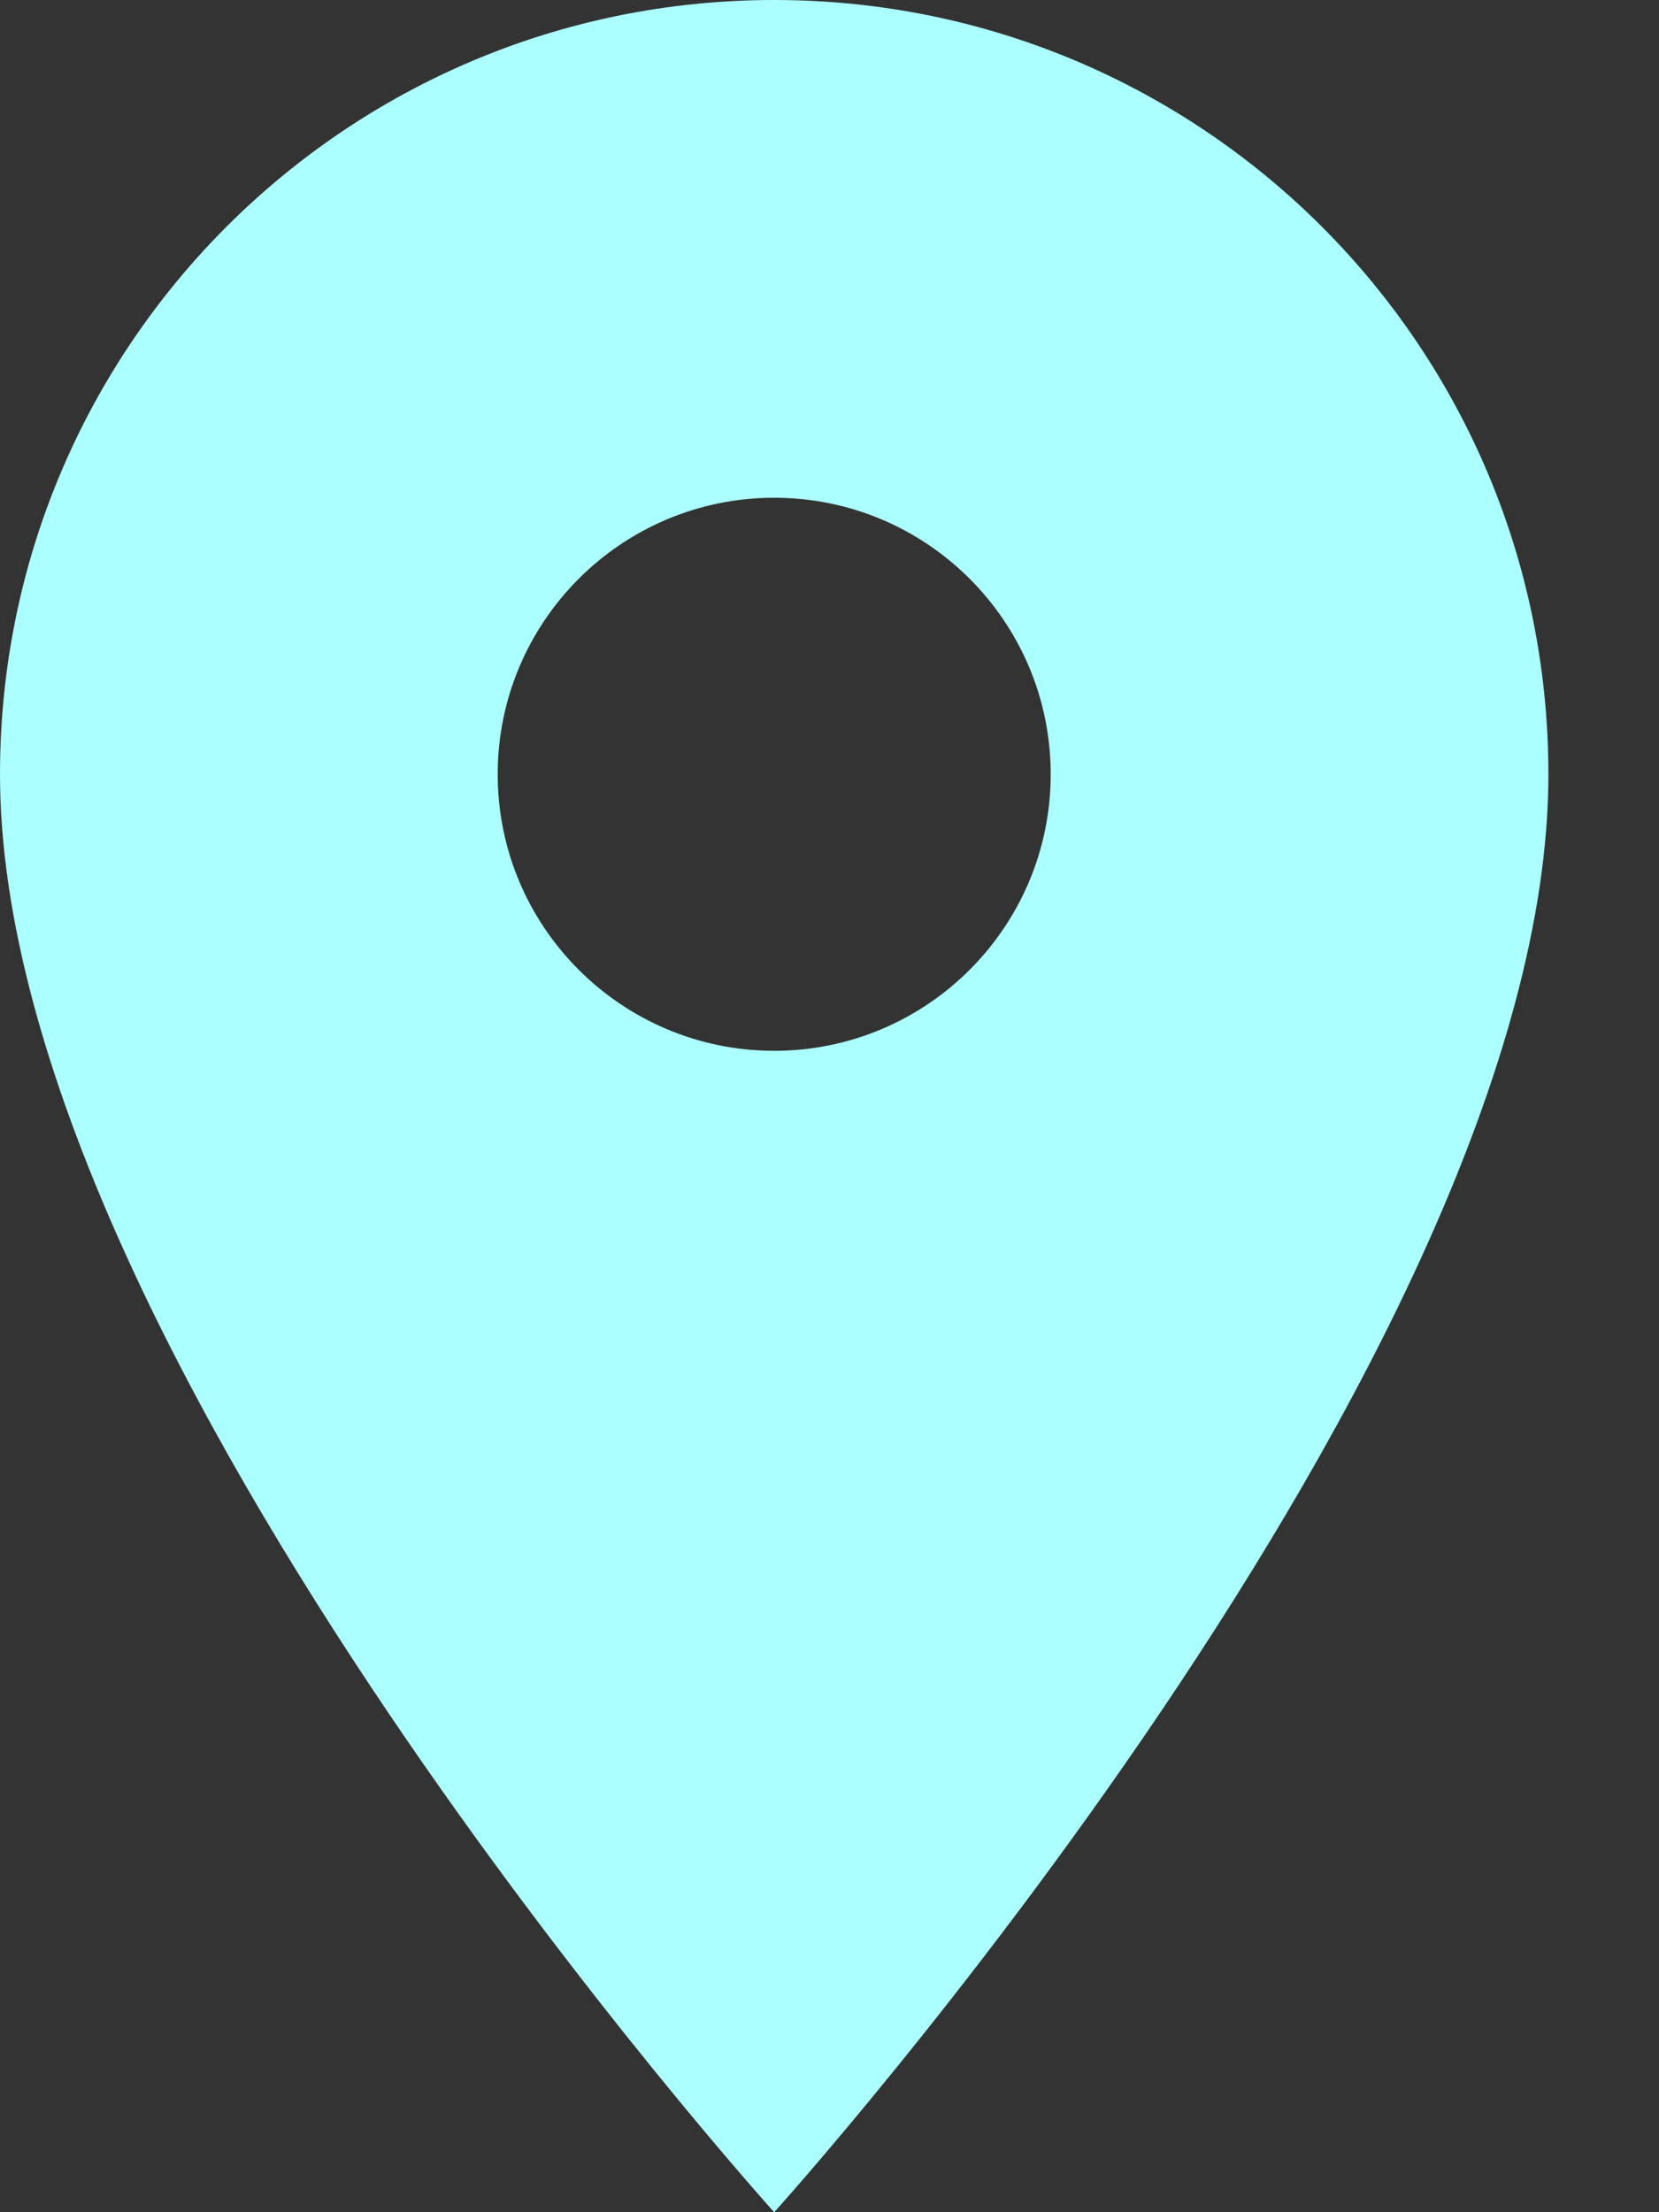 <svg width="12" height="16" viewBox="0 0 12 16" fill="none" xmlns="http://www.w3.org/2000/svg">
<rect x="0" y="0" width="12" height="16" fill="#333333" stroke="none"/>
<path d="M5.6 0C2.504 0 0 2.504 0 5.6C0 9.8 5.6 16 5.6 16C5.6 16 11.2 9.8 11.2 5.6C11.2 2.504 8.696 0 5.6 0ZM5.6 7.6C4.496 7.6 3.6 6.704 3.6 5.6C3.6 4.496 4.496 3.6 5.6 3.6C6.704 3.6 7.6 4.496 7.6 5.6C7.6 6.704 6.704 7.6 5.6 7.6Z" fill="#ACFFFF"/>
</svg>
